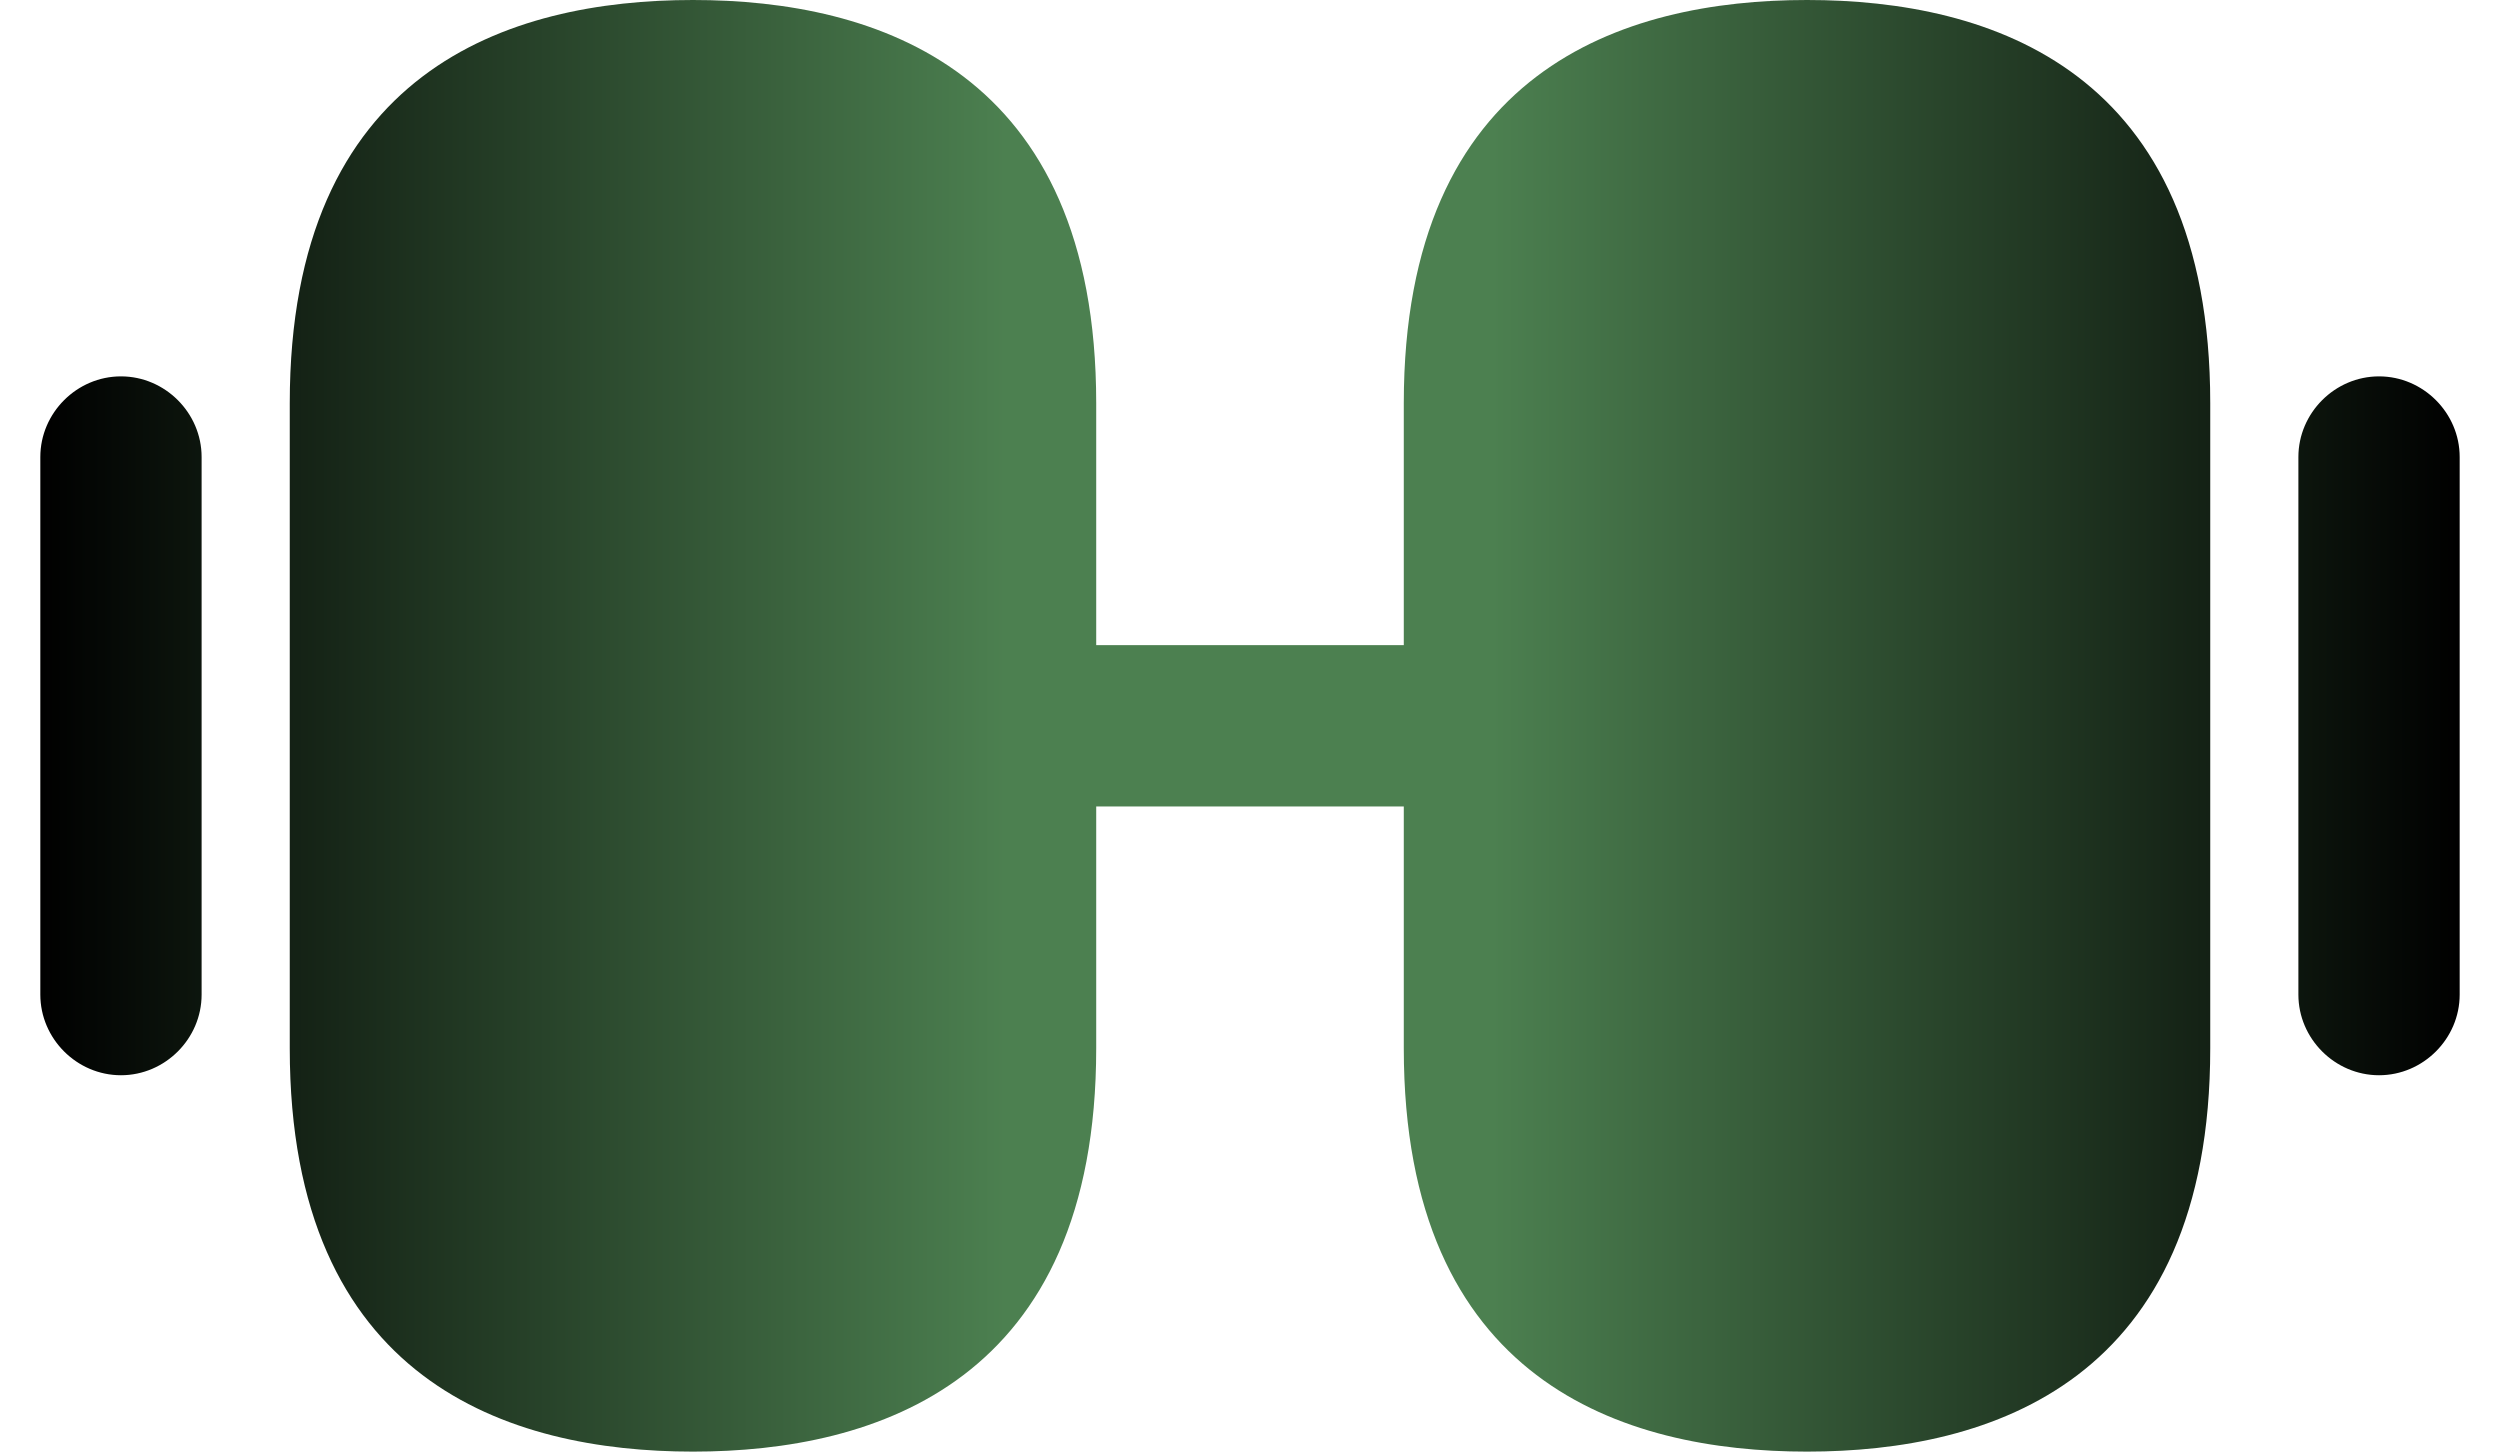 <svg width="31" height="18" viewBox="0 0 31 18" fill="none" xmlns="http://www.w3.org/2000/svg">
<path d="M22.407 0C20.127 0 17.407 0.867 17.407 5V13C17.407 17.133 20.127 18 22.407 18C24.687 18 27.407 17.133 27.407 13V5C27.407 0.867 24.687 0 22.407 0ZM8.593 0C6.313 0 3.593 0.867 3.593 5V13C3.593 17.133 6.313 18 8.593 18C10.873 18 13.593 17.133 13.593 13V5C13.593 0.867 10.873 0 8.593 0ZM17.407 8H13.593V10H17.407V8ZM29.5 13.333C28.953 13.333 28.5 12.88 28.5 12.333V5.667C28.5 5.12 28.953 4.667 29.5 4.667C30.047 4.667 30.5 5.12 30.5 5.667V12.333C30.5 12.88 30.047 13.333 29.5 13.333ZM1.5 13.333C0.953 13.333 0.5 12.88 0.5 12.333V5.667C0.5 5.12 0.953 4.667 1.5 4.667C2.047 4.667 2.5 5.12 2.5 5.667V12.333C2.5 12.88 2.047 13.333 1.5 13.333Z" fill="url(#paint0_linear_477_58)"/>
<defs>
<linearGradient id="paint0_linear_477_58" x1="30.5" y1="9" x2="0.5" y2="9" gradientUnits="userSpaceOnUse">
<stop/>
<stop offset="0.4" stop-color="#4C8050"/>
<stop offset="0.601" stop-color="#4C8050"/>
<stop offset="1"/>
</linearGradient>
</defs>
</svg>
